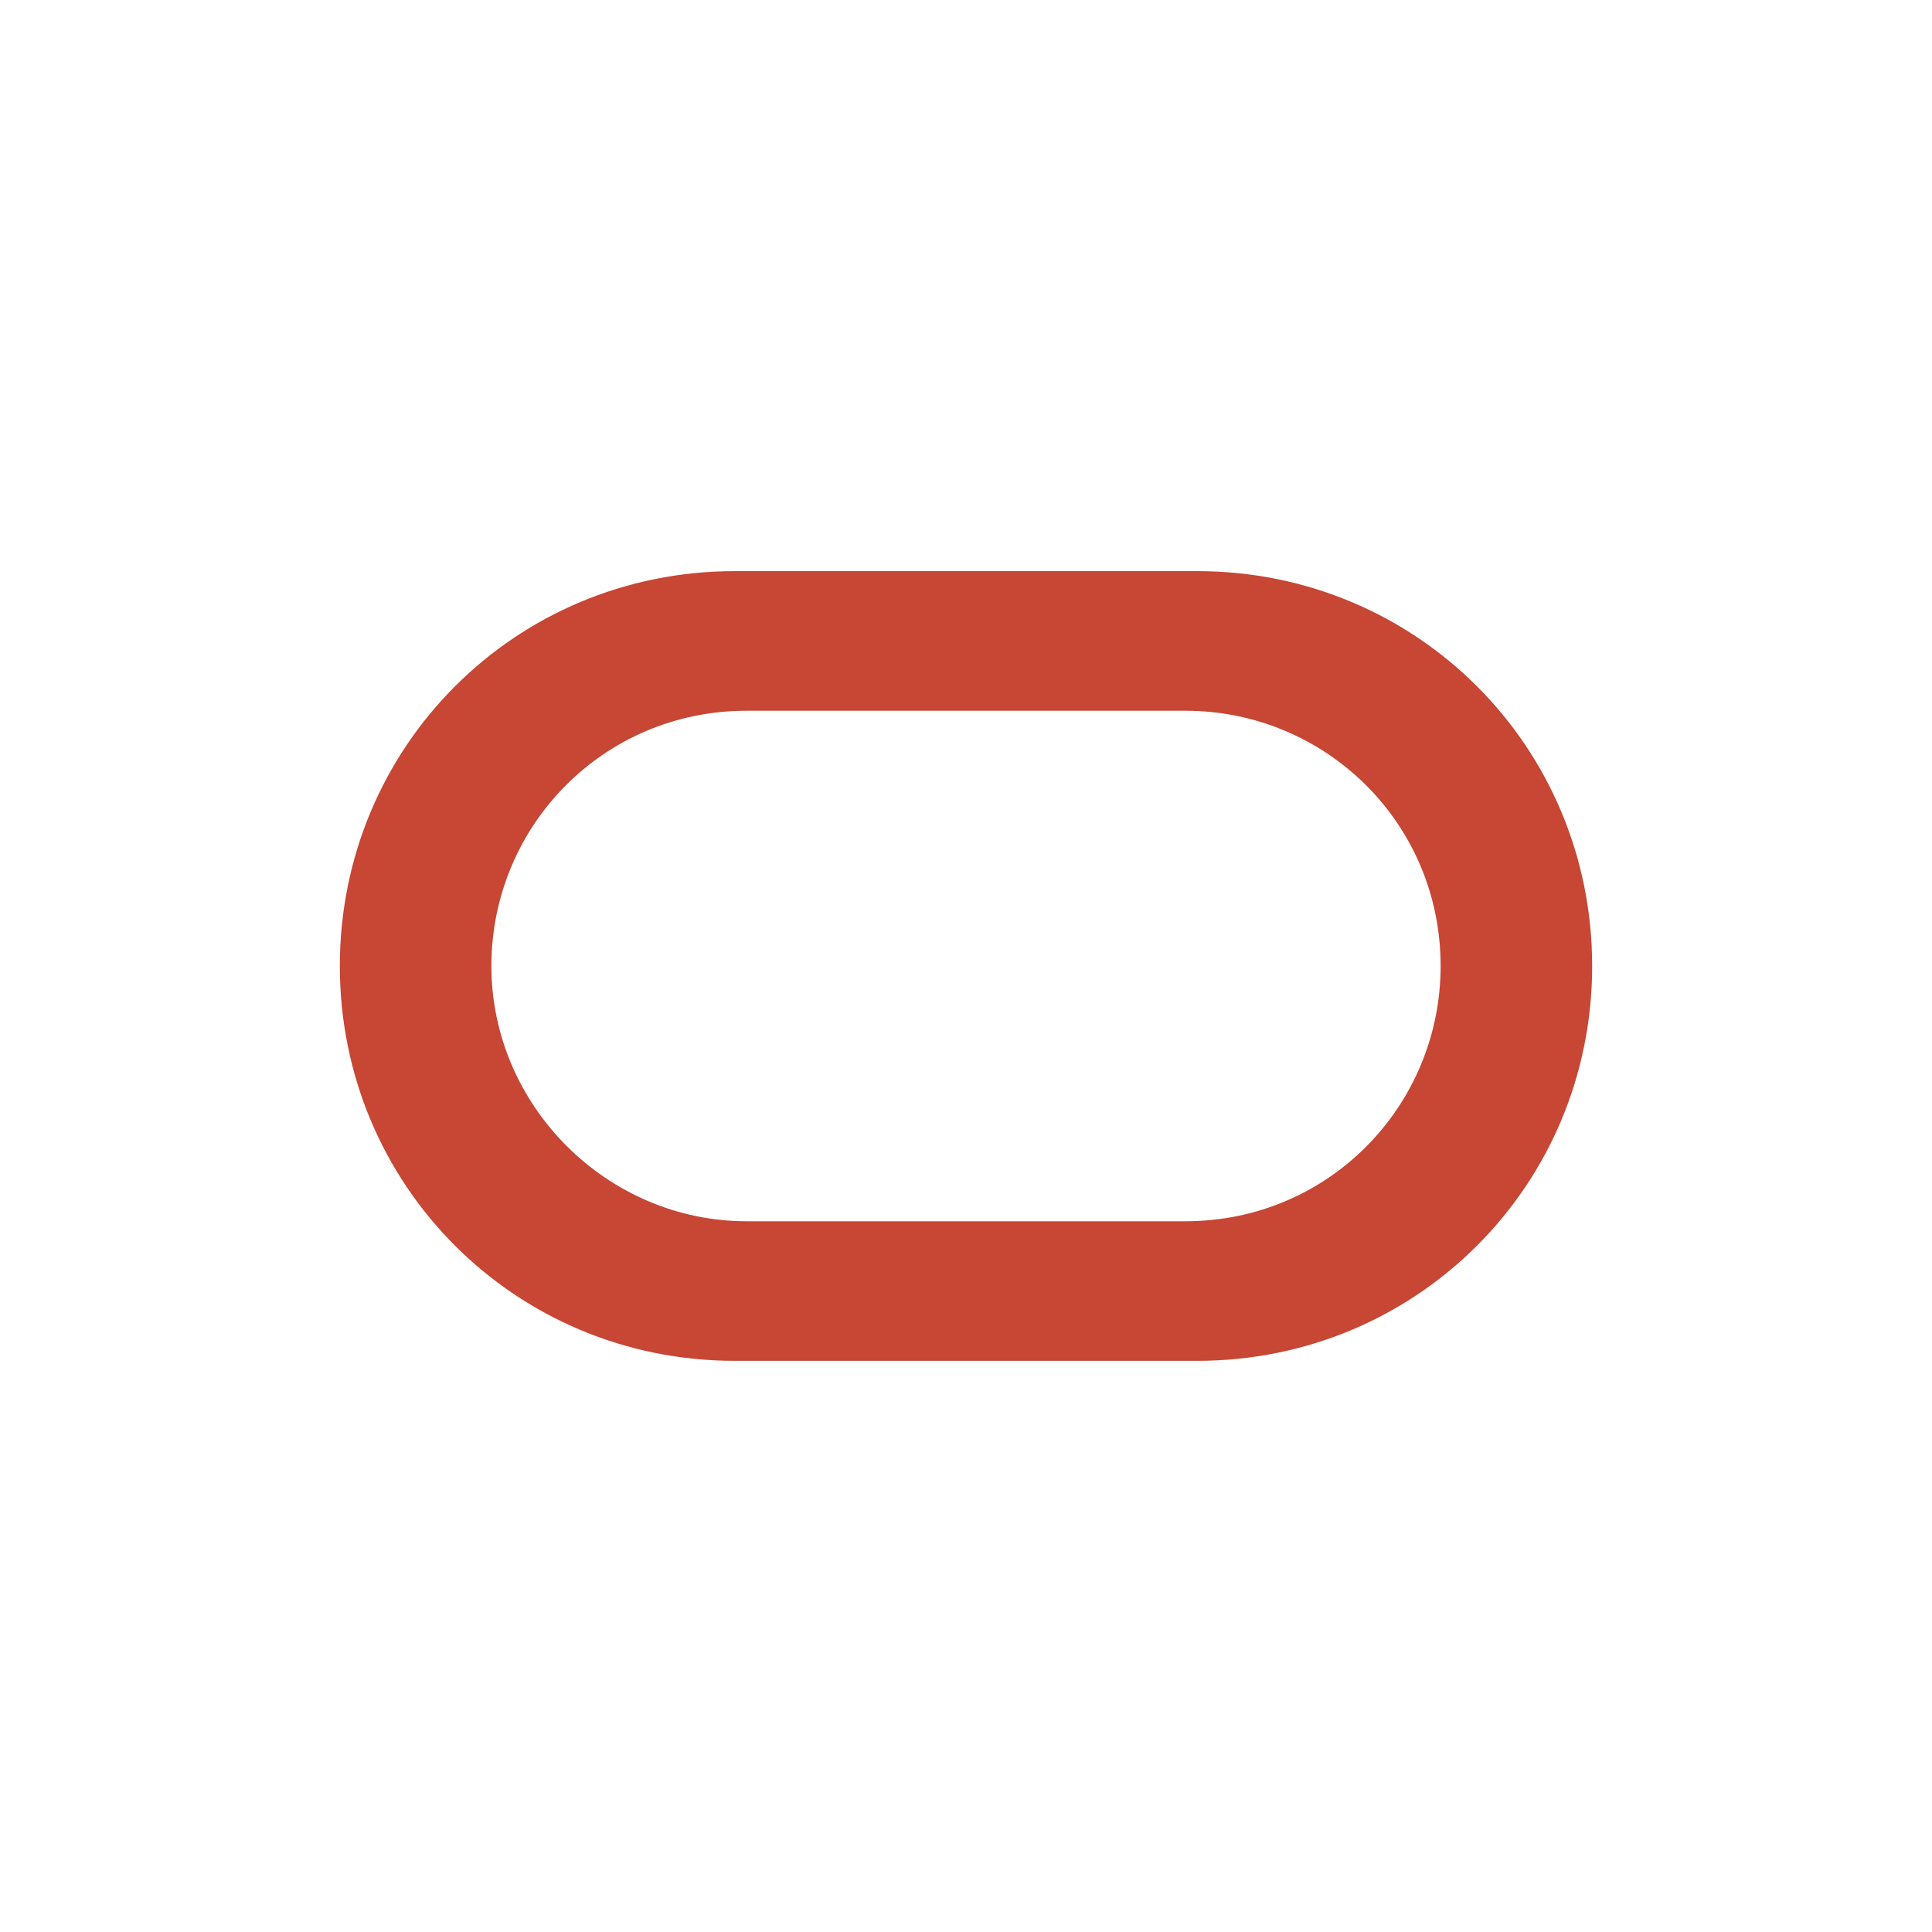 <svg width="50" height="50" viewBox="0 0 50 50" fill="none" xmlns="http://www.w3.org/2000/svg">
<path d="M19.013 35.218C13.336 35.218 8.795 30.677 8.795 25C8.795 19.323 13.336 14.781 19.013 14.781H30.986C36.663 14.781 41.205 19.323 41.205 25C41.205 30.677 36.663 35.218 30.986 35.218H19.013ZM30.677 31.606C34.393 31.606 37.283 28.613 37.283 25C37.283 21.284 34.289 18.394 30.677 18.394H19.323C15.607 18.394 12.717 21.387 12.717 25C12.717 28.613 15.71 31.606 19.323 31.606H30.677Z" fill="#C74634"/>
</svg>
